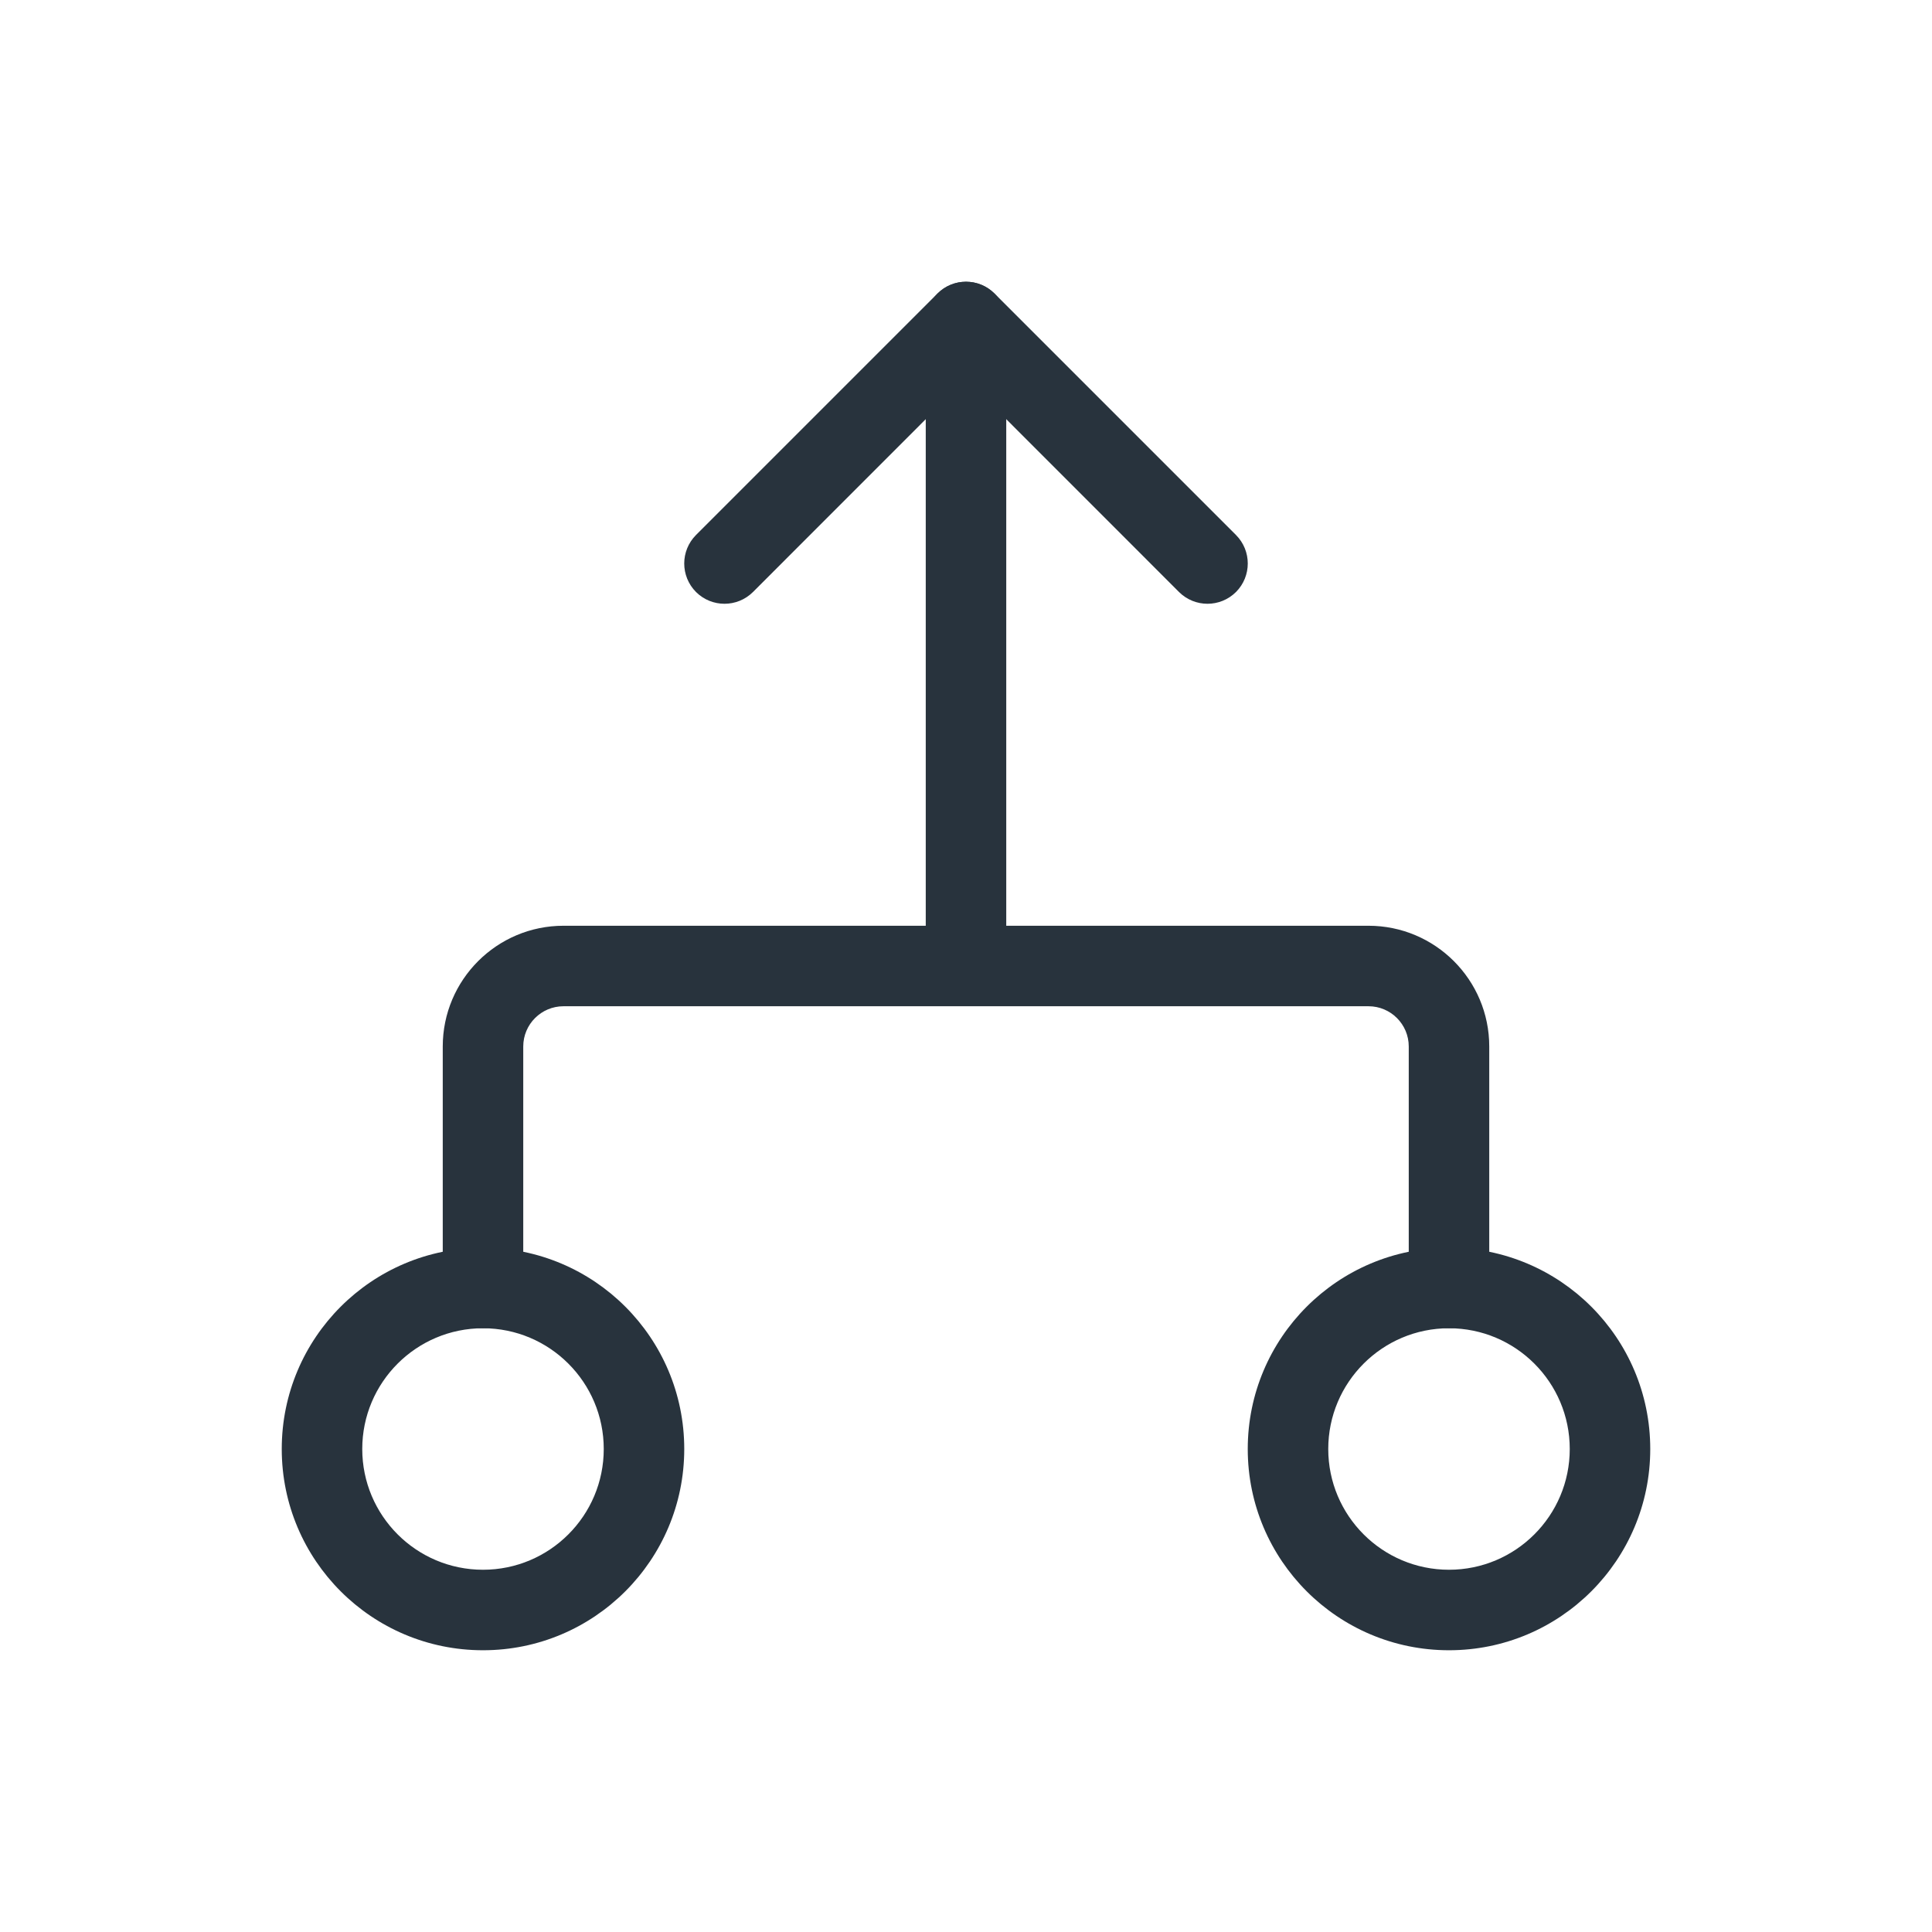 <svg width="24" height="24" viewBox="0 0 24 24" fill="none" xmlns="http://www.w3.org/2000/svg">
<path fill-rule="evenodd" clip-rule="evenodd" d="M6 16.5C5.172 16.5 4.5 17.172 4.5 18C4.5 18.828 5.172 19.5 6 19.5C6.828 19.5 7.5 18.828 7.5 18C7.5 17.172 6.828 16.5 6 16.5ZM3.5 18C3.5 16.619 4.619 15.5 6 15.5C7.381 15.5 8.5 16.619 8.5 18C8.5 19.381 7.381 20.5 6 20.5C4.619 20.5 3.5 19.381 3.5 18Z" fill="#28333D"/>
<path fill-rule="evenodd" clip-rule="evenodd" d="M18 16.5C17.172 16.5 16.5 17.172 16.5 18C16.5 18.828 17.172 19.5 18 19.5C18.828 19.5 19.5 18.828 19.5 18C19.5 17.172 18.828 16.5 18 16.5ZM15.5 18C15.5 16.619 16.619 15.5 18 15.5C19.381 15.5 20.5 16.619 20.5 18C20.5 19.381 19.381 20.5 18 20.5C16.619 20.5 15.5 19.381 15.5 18Z" fill="#28333D"/>
<path fill-rule="evenodd" clip-rule="evenodd" d="M6 16.5C6.276 16.5 6.5 16.276 6.5 16V13C6.5 12.724 6.724 12.5 7 12.5H17C17.276 12.5 17.5 12.724 17.5 13V16C17.5 16.276 17.724 16.5 18 16.5C18.276 16.5 18.5 16.276 18.5 16V13C18.5 12.172 17.828 11.5 17 11.5H12.5V4C12.5 3.724 12.276 3.5 12 3.5C11.724 3.5 11.5 3.724 11.5 4V11.5H7C6.172 11.5 5.5 12.172 5.5 13V16C5.5 16.276 5.724 16.5 6 16.5Z" fill="#28333D"/>
<path fill-rule="evenodd" clip-rule="evenodd" d="M15.354 7.354C15.158 7.549 14.842 7.549 14.646 7.354L12 4.707L9.354 7.354C9.158 7.549 8.842 7.549 8.646 7.354C8.451 7.158 8.451 6.842 8.646 6.646L11.646 3.646C11.842 3.451 12.158 3.451 12.354 3.646L15.354 6.646C15.549 6.842 15.549 7.158 15.354 7.354Z" fill="#28333D"/>
</svg>
